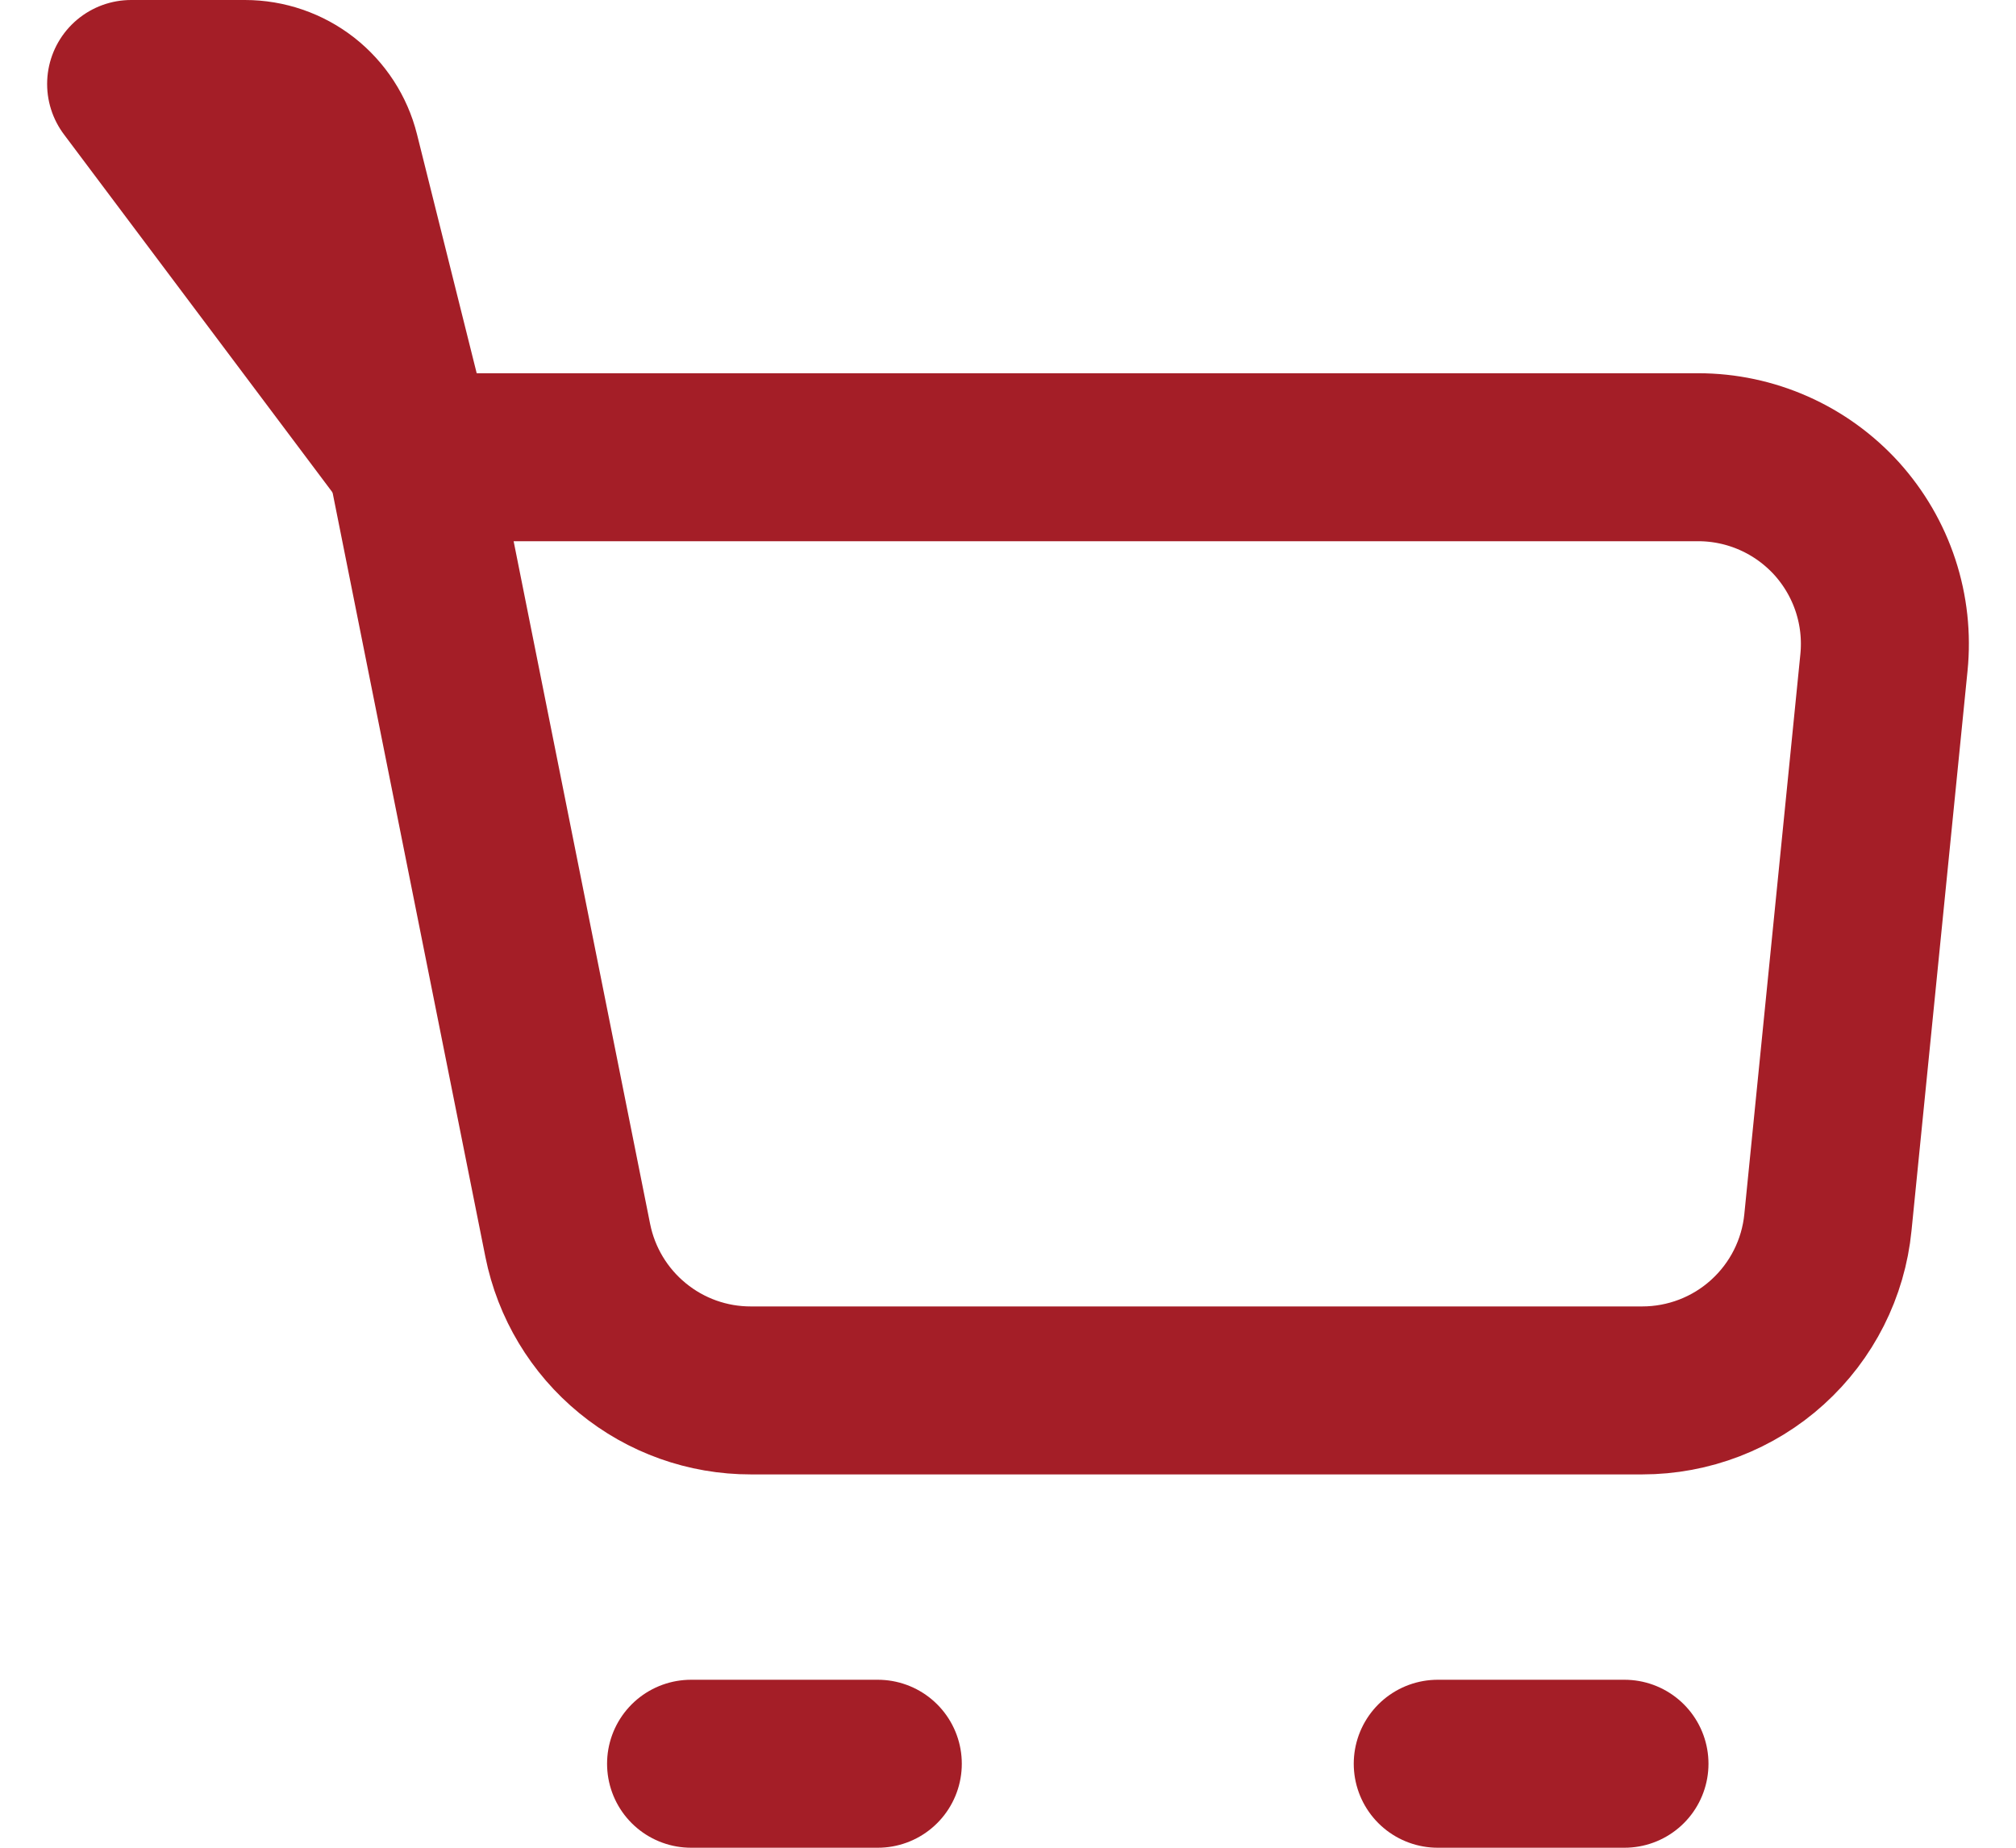 <svg width="24" height="22" viewBox="0 0 24 22" fill="none" xmlns="http://www.w3.org/2000/svg">
<path d="M4.895 5.444H20.217C20.527 5.444 20.834 5.509 21.118 5.635C21.402 5.761 21.656 5.945 21.865 6.175C22.073 6.406 22.231 6.677 22.328 6.972C22.425 7.267 22.459 7.579 22.428 7.888L21.761 14.554C21.707 15.103 21.45 15.611 21.041 15.981C20.633 16.351 20.101 16.555 19.55 16.555H8.939C8.425 16.556 7.927 16.378 7.53 16.052C7.132 15.726 6.86 15.273 6.759 14.769L4.895 5.444Z" stroke="#A41E27" stroke-width="2" stroke-linejoin="round"/>
<path d="M17.116 21H19.339M4.894 5.444L3.994 1.841C3.934 1.601 3.795 1.388 3.6 1.235C3.405 1.083 3.164 1 2.916 1H1.561L4.894 5.444ZM8.227 21H10.45H8.227Z" stroke="#A41E27" stroke-width="2" stroke-linecap="round" stroke-linejoin="round"/>
</svg>
